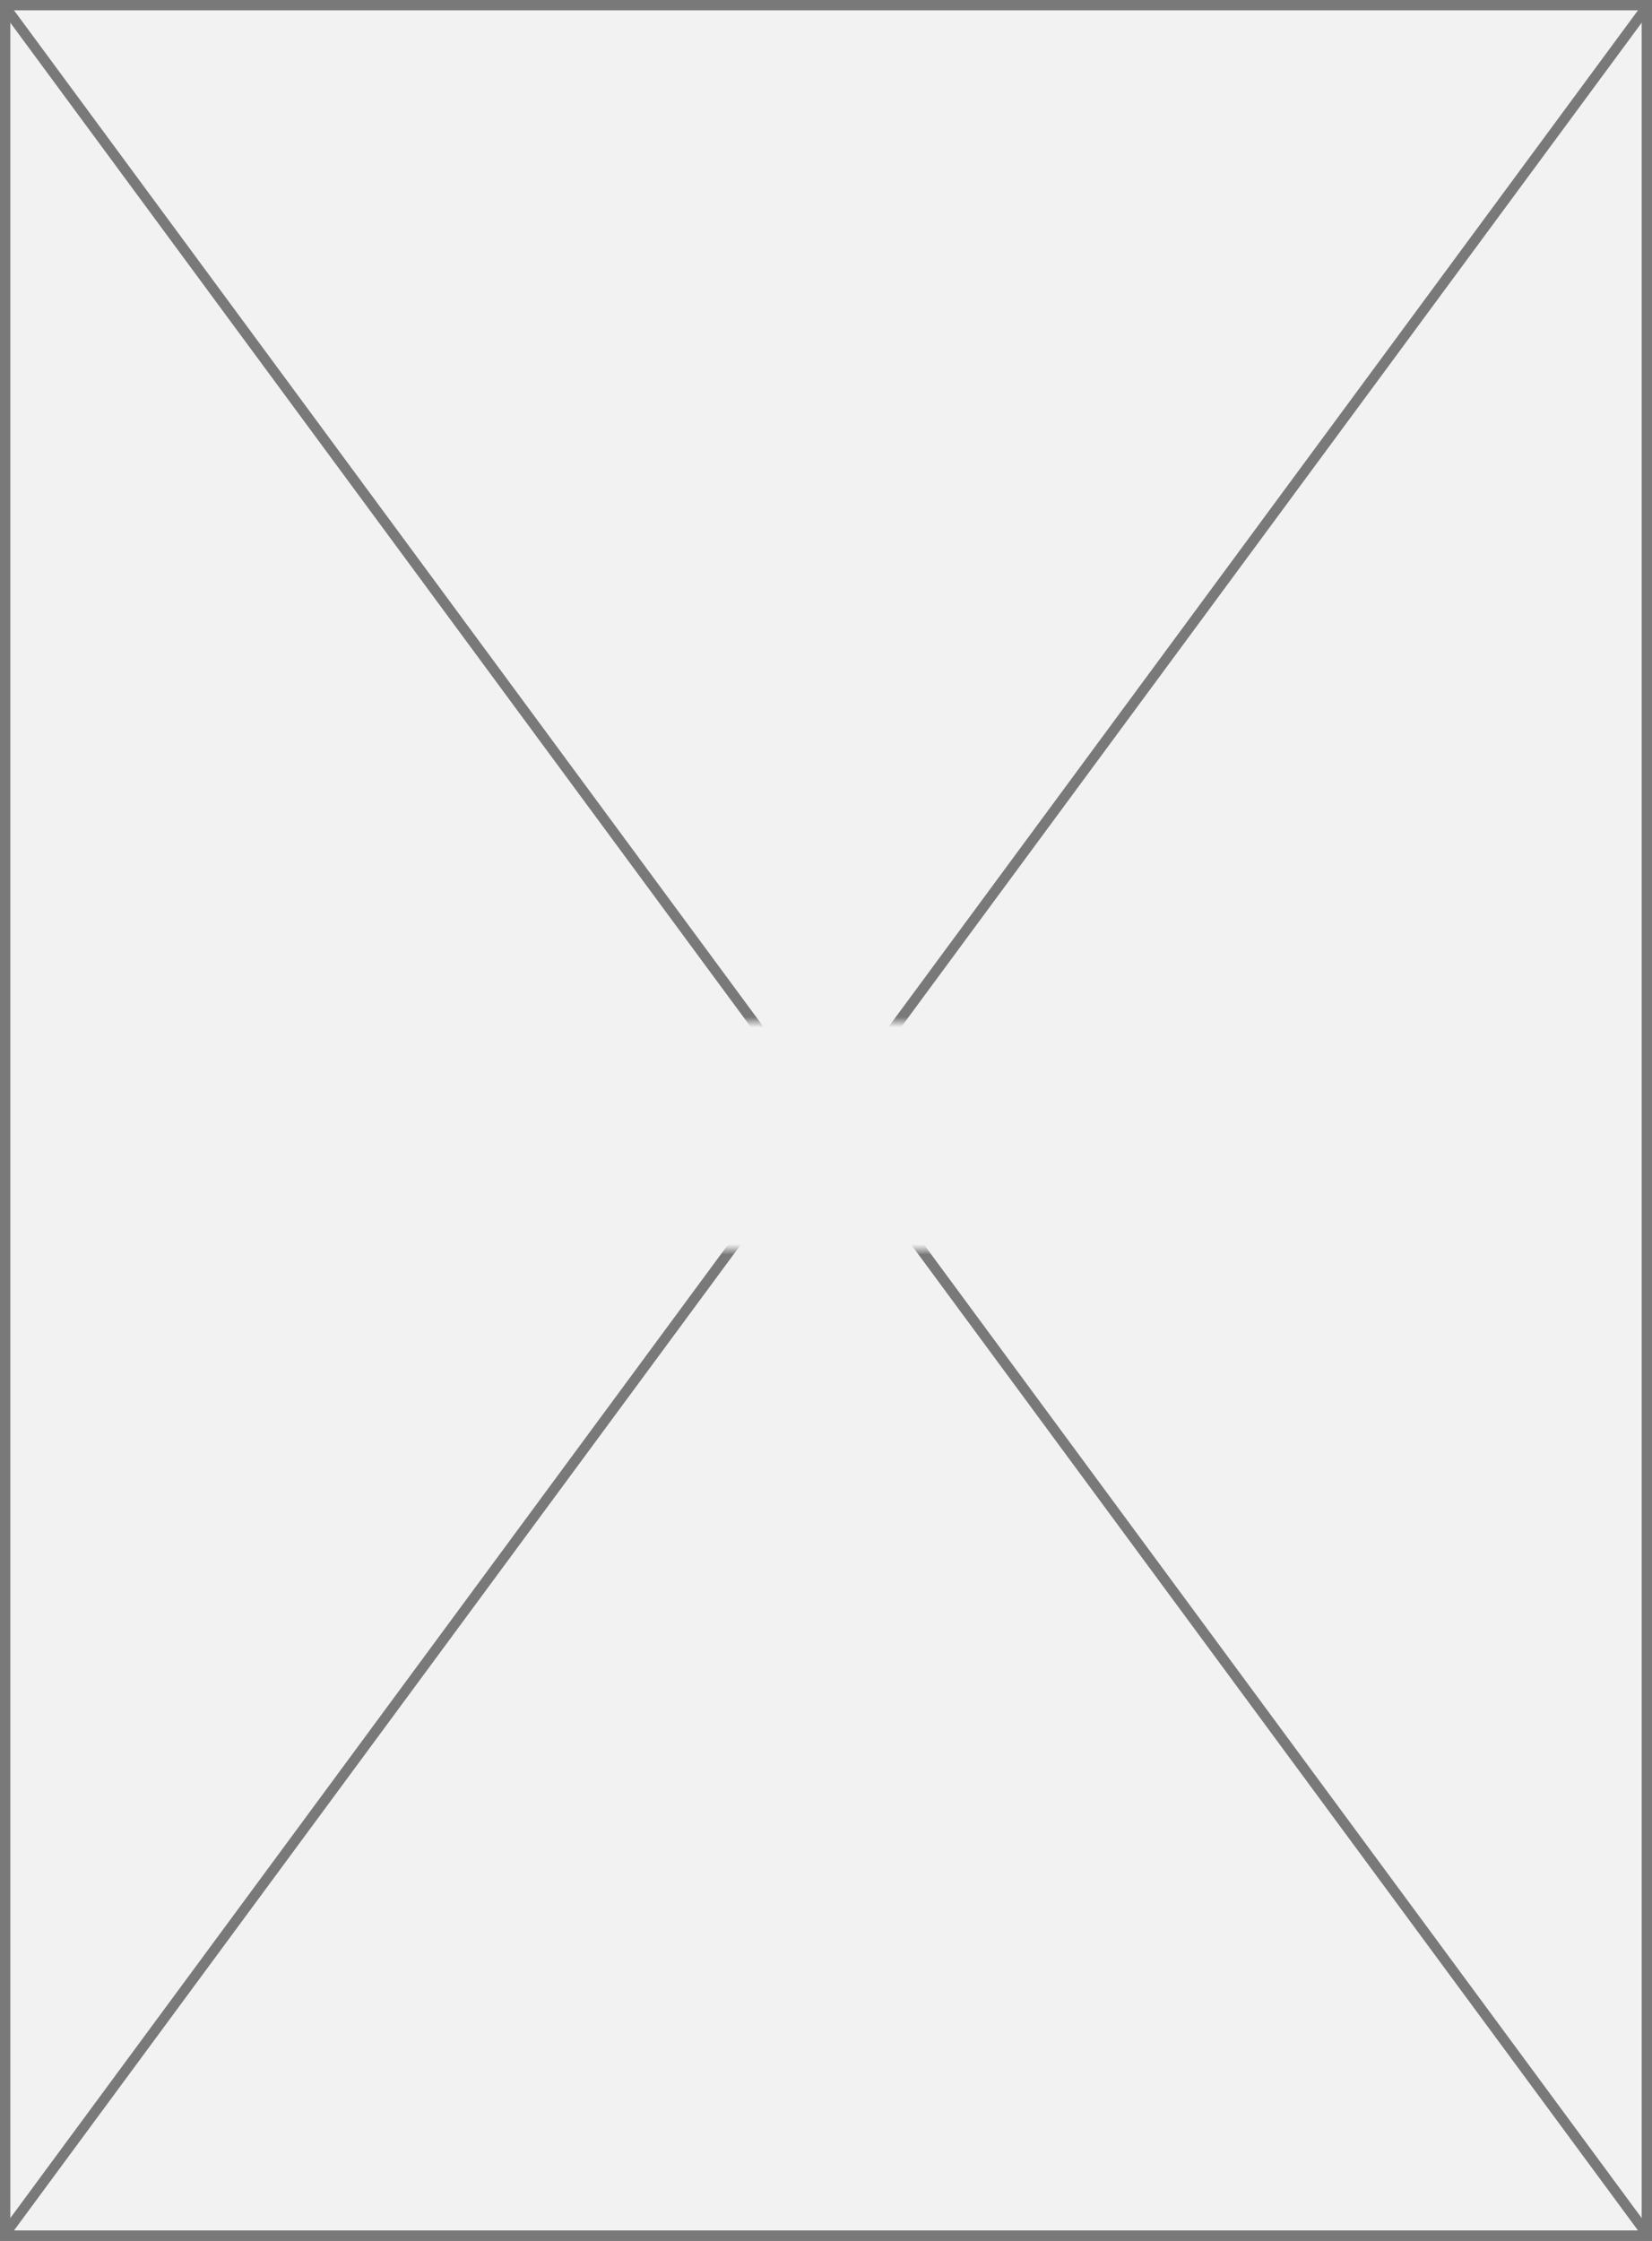 ﻿<?xml version="1.0" encoding="utf-8"?>
<svg version="1.1" xmlns:xlink="http://www.w3.org/1999/xlink" width="160px" height="217px" xmlns="http://www.w3.org/2000/svg">
  <rect width="100%" height="100%" fill="#333333" stroke="none"/>
  <defs>
    <mask fill="white" id="clip1845">
      <path d="M 61 329  L 101 329  L 101 351  L 61 351  Z M 0 230  L 160 230  L 160 447  L 0 447  Z " fill-rule="evenodd" />
    </mask>
  </defs>
  <g transform="matrix(1 0 0 1 0 -230 )">
    <path d="M 0.5 230.5  L 159.5 230.5  L 159.5 446.5  L 0.5 446.5  L 0.5 230.5  Z " fill-rule="nonzero" fill="#f2f2f2" stroke="none" />
    <path d="M 0.5 230.5  L 159.5 230.5  L 159.5 446.5  L 0.5 446.5  L 0.5 230.5  Z " stroke-width="1" stroke="#797979" fill="none" />
    <path d="M 0.402 230.546  L 159.598 446.454  M 159.598 230.546  L 0.402 446.454  " stroke-width="1" stroke="#797979" fill="none" mask="url(#clip1845)" />
  </g>
</svg>